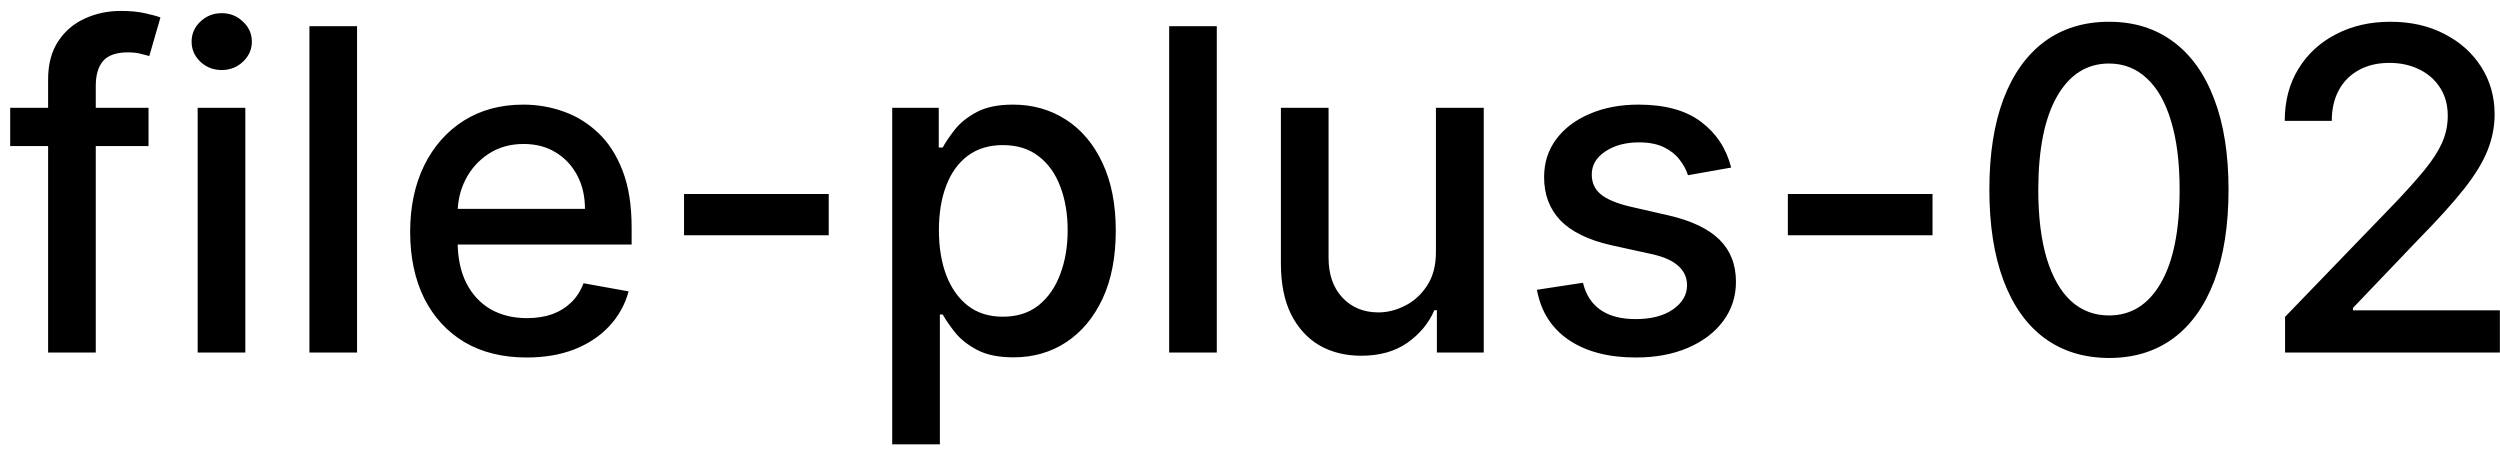 <svg width="78" height="14" viewBox="0 0 78 14" fill="none" xmlns="http://www.w3.org/2000/svg">
<path d="M4.634 3.364V4.557H0.318V3.364H4.634ZM1.501 11V2.479C1.501 2.001 1.606 1.605 1.815 1.29C2.023 0.972 2.3 0.735 2.645 0.58C2.99 0.42 3.364 0.341 3.768 0.341C4.067 0.341 4.322 0.366 4.534 0.415C4.746 0.462 4.904 0.505 5.006 0.545L4.658 1.748C4.589 1.728 4.499 1.705 4.39 1.678C4.281 1.648 4.148 1.634 3.992 1.634C3.631 1.634 3.372 1.723 3.217 1.902C3.064 2.081 2.988 2.339 2.988 2.678V11H1.501ZM6.167 11V3.364H7.654V11H6.167ZM6.918 2.185C6.659 2.185 6.437 2.099 6.252 1.927C6.069 1.751 5.978 1.542 5.978 1.3C5.978 1.055 6.069 0.846 6.252 0.674C6.437 0.498 6.659 0.411 6.918 0.411C7.176 0.411 7.397 0.498 7.579 0.674C7.765 0.846 7.858 1.055 7.858 1.3C7.858 1.542 7.765 1.751 7.579 1.927C7.397 2.099 7.176 2.185 6.918 2.185ZM11.14 0.818V11H9.654V0.818H11.14ZM16.431 11.154C15.679 11.154 15.031 10.993 14.487 10.672C13.947 10.347 13.529 9.891 13.234 9.305C12.943 8.715 12.797 8.024 12.797 7.232C12.797 6.449 12.943 5.76 13.234 5.163C13.529 4.567 13.94 4.101 14.467 3.766C14.998 3.432 15.617 3.264 16.327 3.264C16.758 3.264 17.175 3.335 17.579 3.478C17.984 3.62 18.347 3.844 18.668 4.149C18.99 4.454 19.243 4.85 19.429 5.337C19.615 5.821 19.707 6.41 19.707 7.102V7.629H13.637V6.516H18.251C18.251 6.125 18.171 5.778 18.012 5.477C17.853 5.172 17.629 4.931 17.341 4.756C17.056 4.58 16.721 4.492 16.337 4.492C15.919 4.492 15.555 4.595 15.243 4.8C14.935 5.003 14.696 5.268 14.527 5.596C14.361 5.921 14.278 6.274 14.278 6.655V7.525C14.278 8.035 14.368 8.469 14.547 8.827C14.729 9.185 14.983 9.459 15.307 9.648C15.632 9.833 16.012 9.926 16.446 9.926C16.728 9.926 16.985 9.886 17.217 9.807C17.449 9.724 17.649 9.601 17.818 9.439C17.987 9.277 18.116 9.076 18.206 8.837L19.613 9.091C19.5 9.505 19.298 9.868 19.006 10.18C18.718 10.488 18.355 10.728 17.918 10.901C17.483 11.07 16.988 11.154 16.431 11.154ZM25.856 6.053V7.341H21.342V6.053H25.856ZM27.837 13.864V3.364H29.289V4.602H29.413C29.499 4.442 29.624 4.259 29.786 4.05C29.948 3.841 30.174 3.659 30.462 3.503C30.75 3.344 31.132 3.264 31.606 3.264C32.222 3.264 32.772 3.42 33.256 3.732C33.74 4.043 34.12 4.492 34.395 5.079C34.673 5.665 34.812 6.371 34.812 7.197C34.812 8.022 34.675 8.73 34.4 9.32C34.125 9.906 33.747 10.359 33.266 10.677C32.786 10.992 32.237 11.149 31.621 11.149C31.157 11.149 30.777 11.071 30.482 10.915C30.19 10.76 29.962 10.577 29.796 10.369C29.63 10.16 29.503 9.974 29.413 9.812H29.324V13.864H27.837ZM29.294 7.182C29.294 7.719 29.372 8.189 29.527 8.594C29.683 8.998 29.909 9.315 30.204 9.543C30.499 9.769 30.86 9.881 31.288 9.881C31.732 9.881 32.103 9.764 32.401 9.528C32.699 9.29 32.925 8.967 33.077 8.559C33.233 8.151 33.311 7.692 33.311 7.182C33.311 6.678 33.235 6.226 33.082 5.825C32.933 5.424 32.708 5.107 32.406 4.875C32.108 4.643 31.735 4.527 31.288 4.527C30.857 4.527 30.492 4.638 30.194 4.86C29.899 5.082 29.675 5.392 29.523 5.79C29.37 6.188 29.294 6.652 29.294 7.182ZM37.964 0.818V11H36.478V0.818H37.964ZM44.801 7.833V3.364H46.293V11H44.831V9.678H44.752C44.576 10.085 44.294 10.425 43.907 10.697C43.522 10.965 43.043 11.099 42.47 11.099C41.979 11.099 41.545 10.992 41.167 10.776C40.793 10.557 40.498 10.234 40.282 9.807C40.07 9.379 39.964 8.851 39.964 8.221V3.364H41.451V8.042C41.451 8.562 41.595 8.977 41.883 9.285C42.172 9.593 42.546 9.747 43.007 9.747C43.285 9.747 43.562 9.678 43.837 9.538C44.115 9.399 44.346 9.189 44.528 8.907C44.714 8.625 44.805 8.267 44.801 7.833ZM54.013 5.228L52.665 5.467C52.609 5.294 52.52 5.13 52.397 4.974C52.278 4.819 52.115 4.691 51.91 4.592C51.704 4.492 51.447 4.442 51.139 4.442C50.718 4.442 50.367 4.537 50.085 4.726C49.803 4.911 49.663 5.152 49.663 5.447C49.663 5.702 49.757 5.907 49.946 6.063C50.135 6.219 50.44 6.347 50.861 6.446L52.074 6.724C52.776 6.887 53.3 7.137 53.645 7.475C53.989 7.813 54.162 8.252 54.162 8.793C54.162 9.25 54.029 9.658 53.764 10.016C53.502 10.37 53.136 10.649 52.665 10.851C52.198 11.053 51.656 11.154 51.04 11.154C50.184 11.154 49.487 10.972 48.947 10.607C48.406 10.239 48.075 9.717 47.952 9.041L49.389 8.822C49.478 9.197 49.663 9.48 49.941 9.673C50.219 9.862 50.582 9.956 51.03 9.956C51.517 9.956 51.906 9.855 52.198 9.653C52.49 9.447 52.636 9.197 52.636 8.902C52.636 8.663 52.546 8.463 52.367 8.3C52.191 8.138 51.921 8.015 51.557 7.933L50.264 7.649C49.551 7.487 49.024 7.228 48.683 6.874C48.345 6.519 48.176 6.07 48.176 5.526C48.176 5.076 48.302 4.681 48.554 4.343C48.806 4.005 49.154 3.741 49.598 3.553C50.042 3.36 50.551 3.264 51.124 3.264C51.949 3.264 52.599 3.443 53.073 3.801C53.547 4.156 53.86 4.631 54.013 5.228ZM60.295 6.053V7.341H55.781V6.053H60.295ZM65.802 11.169C65.016 11.166 64.345 10.959 63.788 10.548C63.231 10.137 62.805 9.538 62.51 8.753C62.215 7.967 62.068 7.021 62.068 5.914C62.068 4.81 62.215 3.867 62.51 3.085C62.809 2.303 63.236 1.706 63.793 1.295C64.353 0.884 65.023 0.679 65.802 0.679C66.58 0.679 67.248 0.886 67.805 1.3C68.362 1.711 68.788 2.308 69.083 3.09C69.381 3.869 69.53 4.81 69.53 5.914C69.53 7.024 69.383 7.972 69.088 8.758C68.793 9.54 68.367 10.138 67.81 10.553C67.253 10.963 66.584 11.169 65.802 11.169ZM65.802 9.842C66.491 9.842 67.029 9.505 67.417 8.832C67.808 8.16 68.004 7.187 68.004 5.914C68.004 5.069 67.914 4.355 67.735 3.771C67.56 3.185 67.306 2.741 66.975 2.439C66.647 2.134 66.256 1.982 65.802 1.982C65.115 1.982 64.577 2.32 64.186 2.996C63.795 3.672 63.597 4.645 63.594 5.914C63.594 6.763 63.682 7.48 63.858 8.067C64.037 8.65 64.29 9.093 64.618 9.394C64.946 9.692 65.341 9.842 65.802 9.842ZM71.294 11V9.886L74.739 6.317C75.107 5.929 75.41 5.589 75.649 5.298C75.891 5.003 76.072 4.723 76.191 4.457C76.31 4.192 76.37 3.911 76.37 3.612C76.37 3.274 76.29 2.982 76.131 2.737C75.972 2.489 75.755 2.298 75.48 2.165C75.205 2.03 74.895 1.962 74.55 1.962C74.186 1.962 73.868 2.036 73.596 2.185C73.324 2.335 73.115 2.545 72.969 2.817C72.823 3.089 72.751 3.407 72.751 3.771H71.284C71.284 3.152 71.426 2.61 71.712 2.146C71.996 1.682 72.388 1.322 72.885 1.067C73.382 0.808 73.947 0.679 74.58 0.679C75.22 0.679 75.783 0.807 76.27 1.062C76.761 1.314 77.144 1.658 77.419 2.096C77.694 2.53 77.832 3.021 77.832 3.567C77.832 3.945 77.76 4.315 77.618 4.676C77.478 5.037 77.235 5.44 76.887 5.884C76.539 6.325 76.055 6.86 75.435 7.49L73.412 9.608V9.683H77.996V11H71.294Z" fill="black"/>
</svg>
